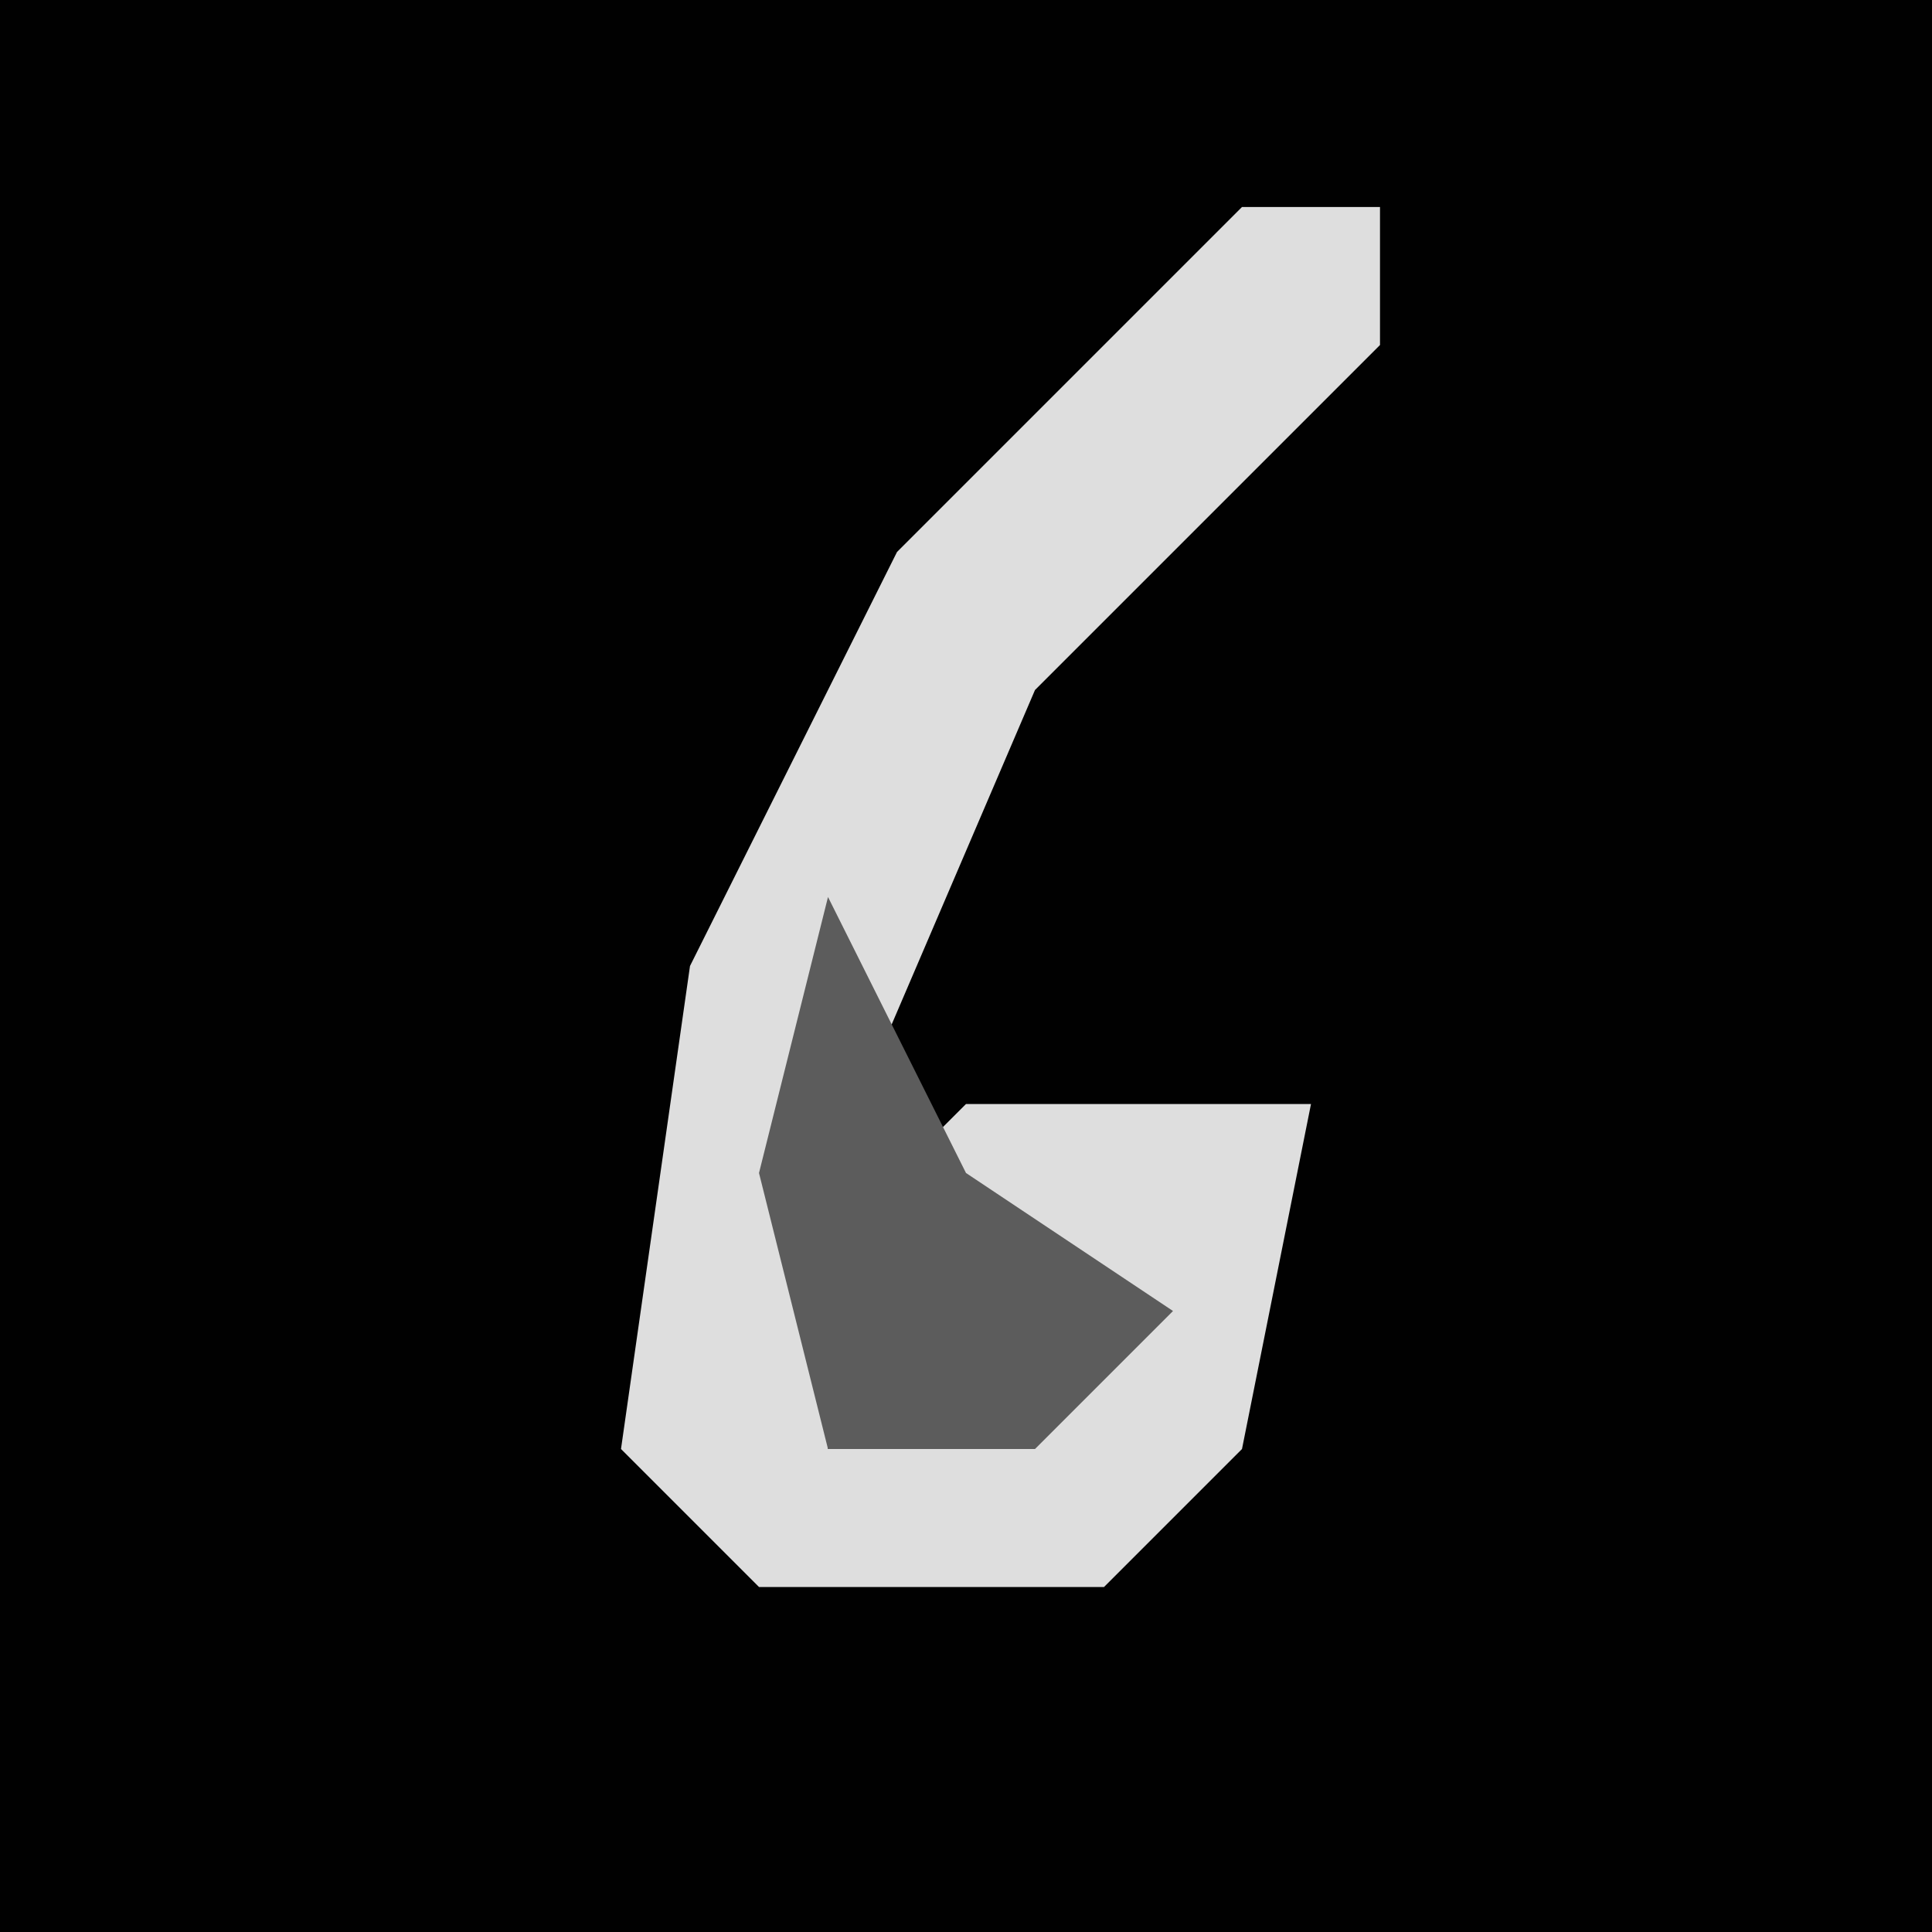 <?xml version="1.0" encoding="UTF-8"?>
<svg version="1.1" xmlns="http://www.w3.org/2000/svg" width="28" height="28">
<path d="M0,0 L28,0 L28,28 L0,28 Z " fill="#010101" transform="translate(0,0)"/>
<path d="M0,0 L2,0 L2,2 L-3,7 L-6,14 L-6,18 L-2,16 L-5,14 L-4,13 L1,13 L0,18 L-2,20 L-7,20 L-9,18 L-8,11 L-5,5 Z " fill="#DEDEDE" transform="translate(18,3)"/>
<path d="M0,0 L2,4 L5,6 L3,8 L0,8 L-1,4 Z " fill="#5C5C5C" transform="translate(12,13)"/>
</svg>
